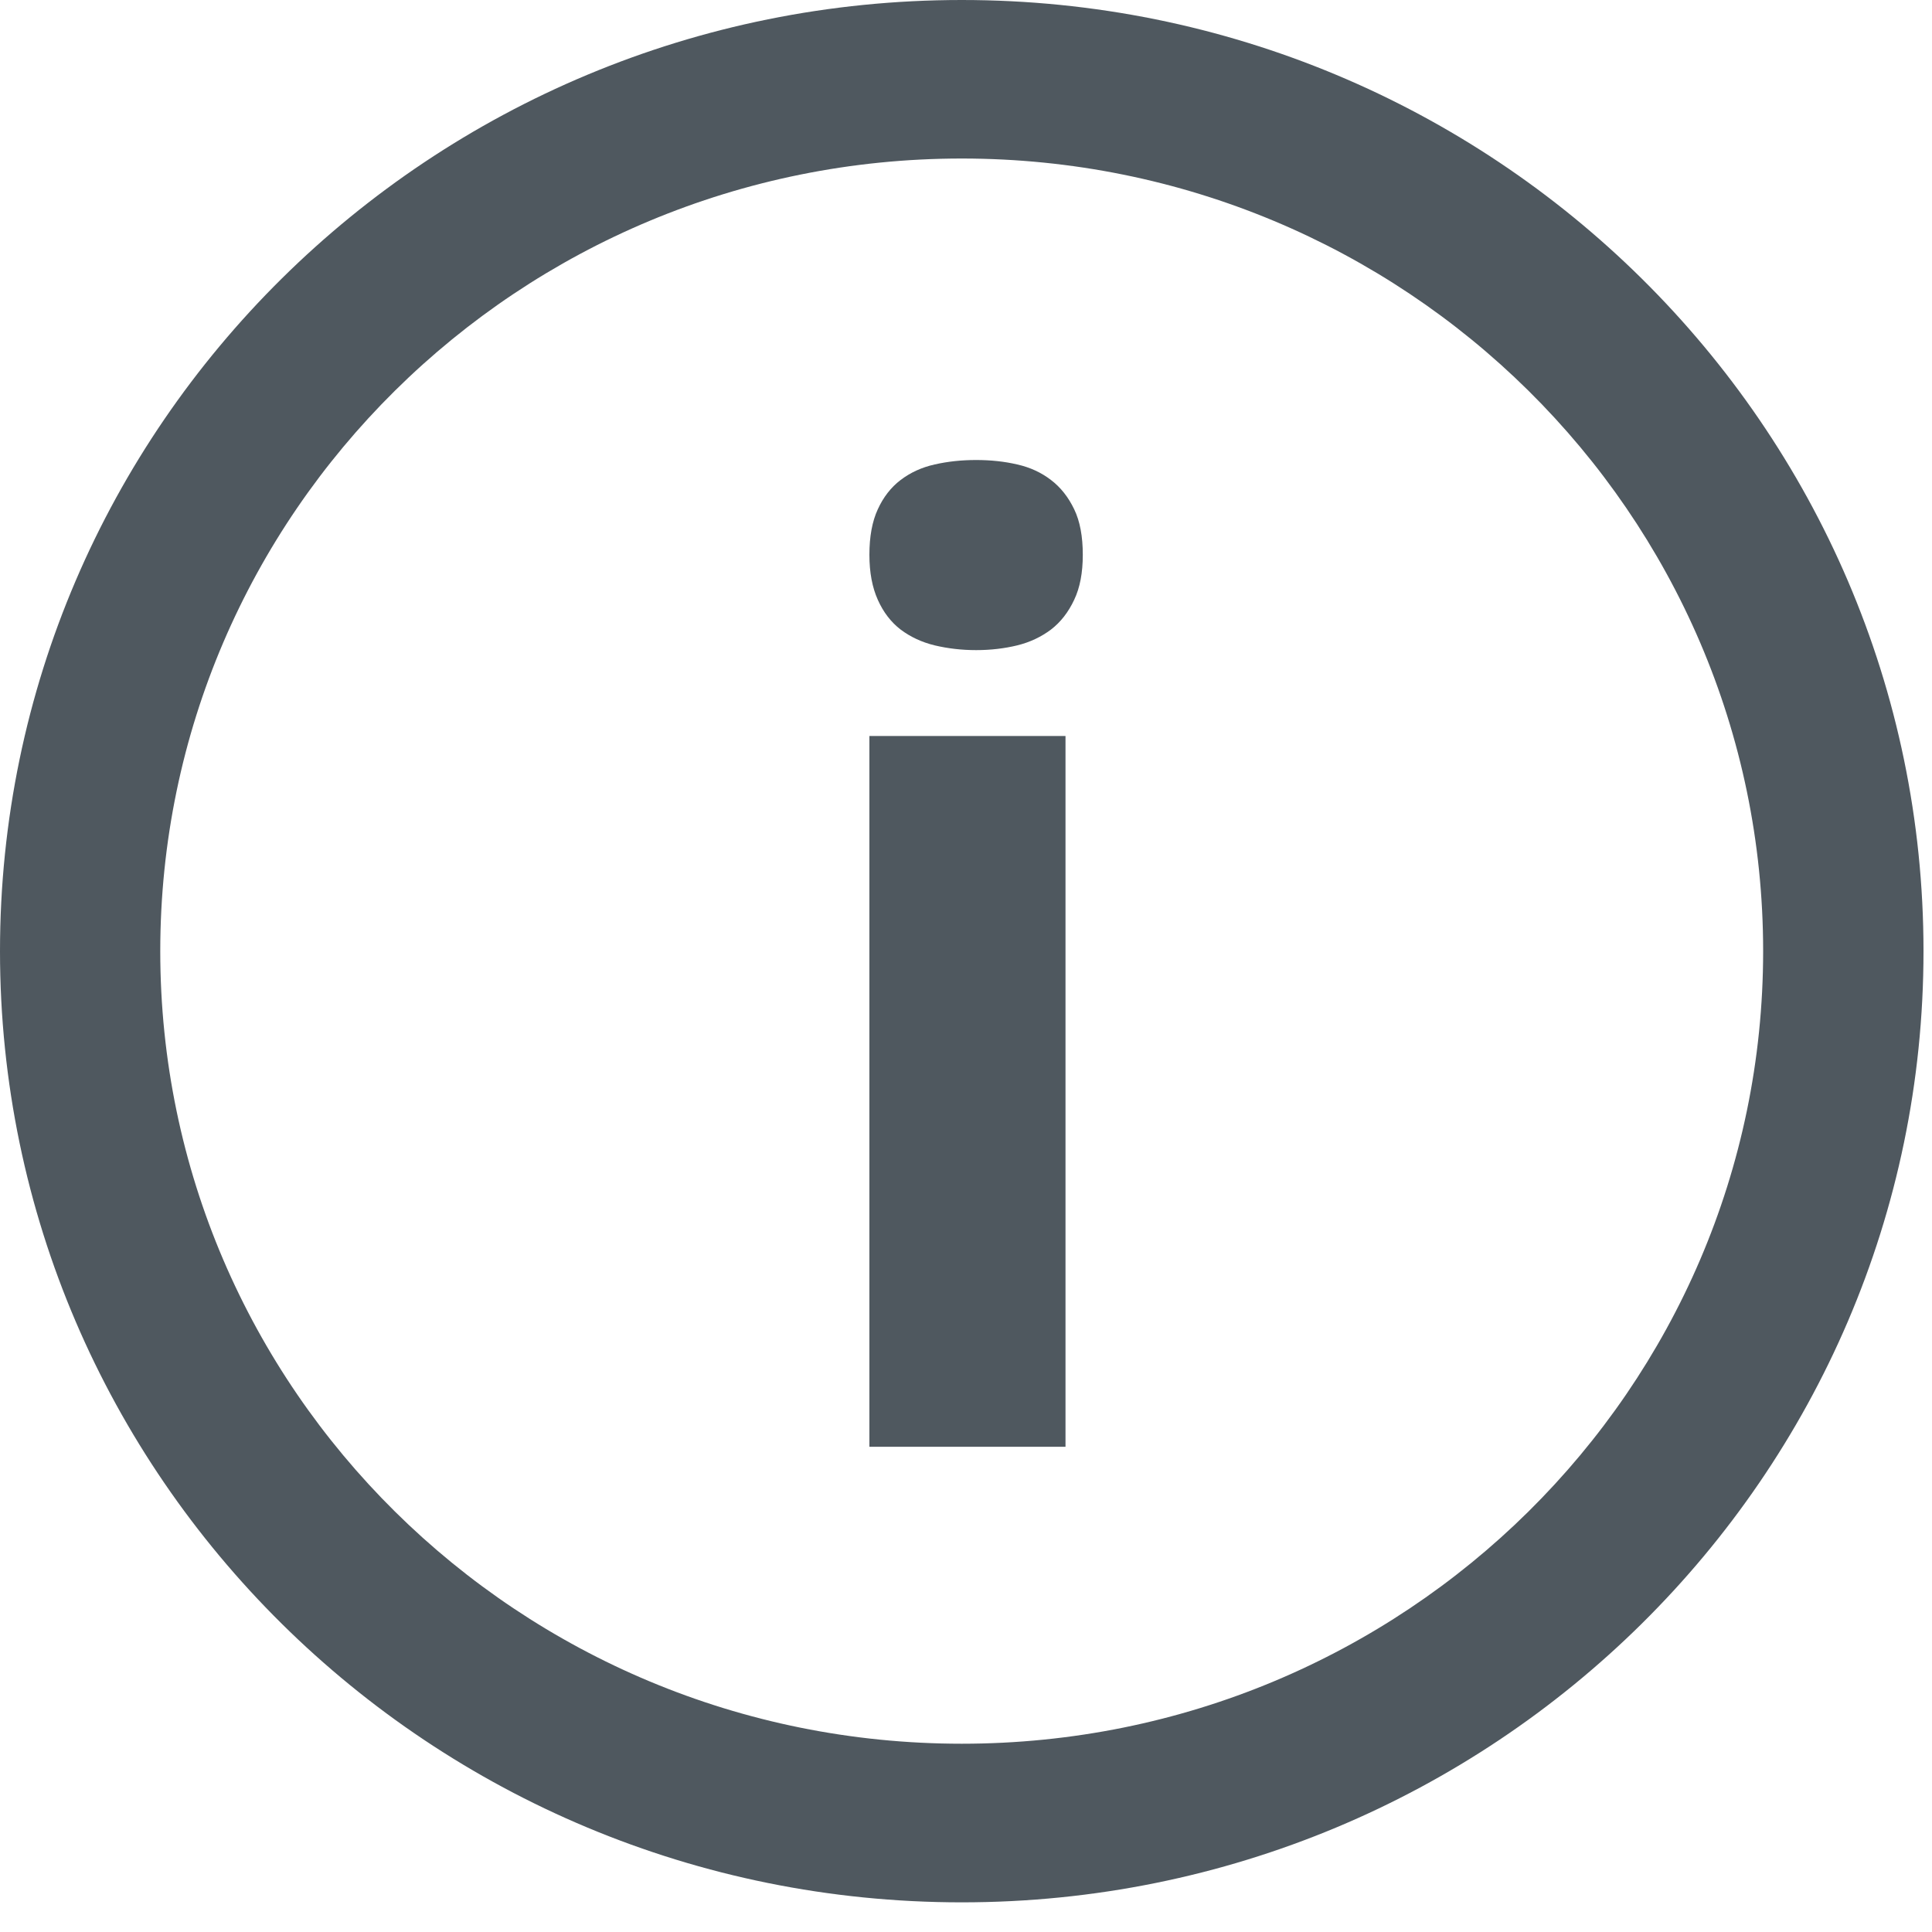 <?xml version="1.0" encoding="UTF-8" standalone="no"?>
<svg width="20px" height="20px" viewBox="0 0 20 20" version="1.1" xmlns="http://www.w3.org/2000/svg" xmlns:xlink="http://www.w3.org/1999/xlink" xmlns:sketch="http://www.bohemiancoding.com/sketch/ns">
    <!-- Generator: Sketch 3.3.2 (12043) - http://www.bohemiancoding.com/sketch -->
    <title>Fill 23 + Fill 22 + Fill 21 Copy 2</title>
    <desc>Created with Sketch.</desc>
    <defs></defs>
    <g id="Page-1" stroke="none" stroke-width="1" fill="none" fill-rule="evenodd" sketch:type="MSPage">
        <g id="Fill-23-+-Fill-22-+-Fill-21-Copy-2" sketch:type="MSLayerGroup" fill="#4F585F">
            <path d="M10.88,4.969 C10.78,4.892 10.664,4.838 10.53,4.808 C10.398,4.777 10.255,4.762 10.105,4.762 C9.954,4.762 9.812,4.777 9.676,4.808 C9.541,4.838 9.424,4.892 9.323,4.969 C9.223,5.045 9.144,5.147 9.087,5.272 C9.029,5.397 9,5.554 9,5.743 C9,5.928 9.03,6.082 9.087,6.209 C9.144,6.337 9.223,6.44 9.323,6.517 C9.424,6.593 9.541,6.648 9.676,6.681 C9.812,6.713 9.954,6.73 10.105,6.73 C10.255,6.73 10.398,6.713 10.53,6.681 C10.664,6.648 10.78,6.592 10.88,6.517 C10.98,6.44 11.06,6.337 11.12,6.209 C11.18,6.083 11.209,5.928 11.209,5.743 C11.209,5.554 11.18,5.396 11.12,5.272 C11.06,5.147 10.98,5.045 10.88,4.969 L10.88,4.969 Z" id="Fill-23" sketch:type="MSShapeGroup"></path>
            <path d="M9,7.619 L11.03,7.619 L11.03,14.977 L9,14.977 L9,7.619 Z" id="Fill-22" sketch:type="MSShapeGroup"></path>
            <path d="M9.956,0 C4.458,0 0,4.409 0,9.846 C0,15.283 4.458,19.693 9.956,19.693 C15.453,19.693 19.912,15.283 19.912,9.846 C19.912,4.409 15.453,0 9.956,0 L9.956,0 Z M9.956,18.051 C5.373,18.051 1.659,14.378 1.659,9.846 C1.659,5.314 5.373,1.641 9.956,1.641 C14.537,1.641 18.252,5.314 18.252,9.846 C18.252,14.378 14.537,18.051 9.956,18.051 L9.956,18.051 Z" id="Fill-21" sketch:type="MSShapeGroup"></path>
        </g>
    </g>
</svg>